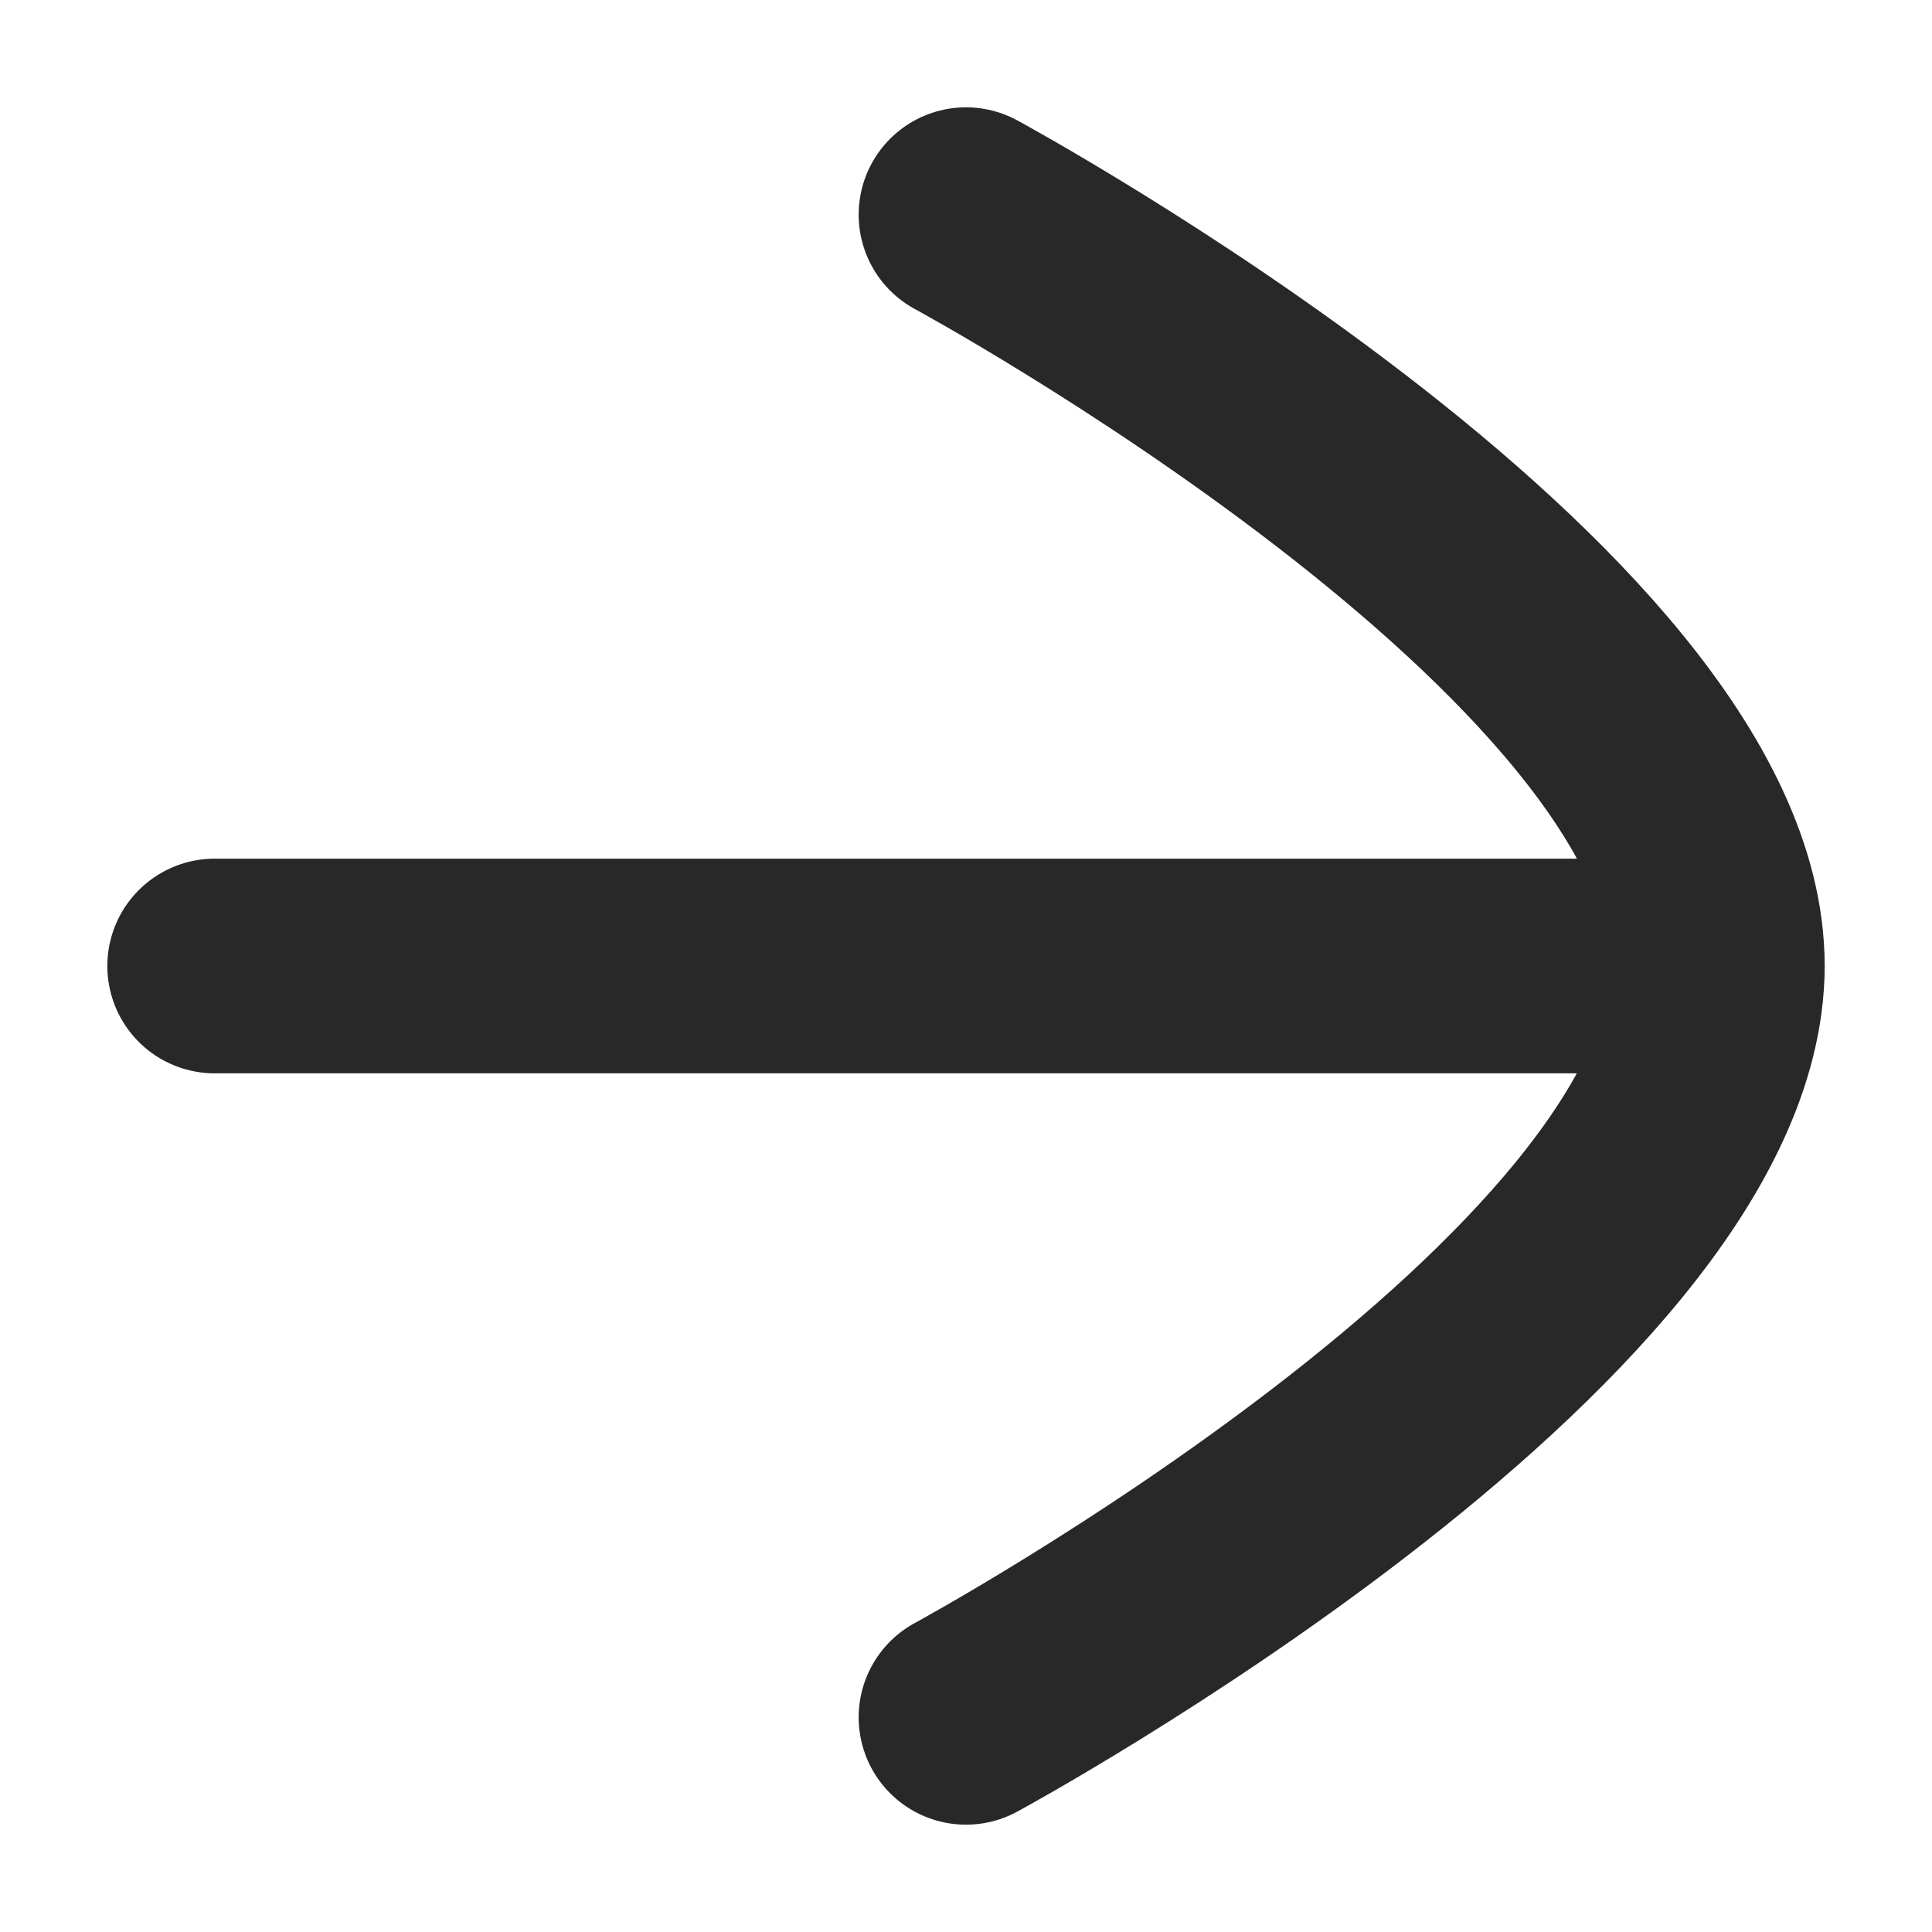 <svg width="9" height="9" viewBox="0 0 9 9" fill="none" xmlns="http://www.w3.org/2000/svg">
<path d="M8 4.5L1 4.5" stroke="#282828" stroke-linecap="round" stroke-linejoin="round"/>
<path d="M4.5 1C4.5 1 8 2.895 8 4.499C8 6.105 4.5 8 4.5 8" stroke="#282828" stroke-linecap="round" stroke-linejoin="round"/>
</svg>
